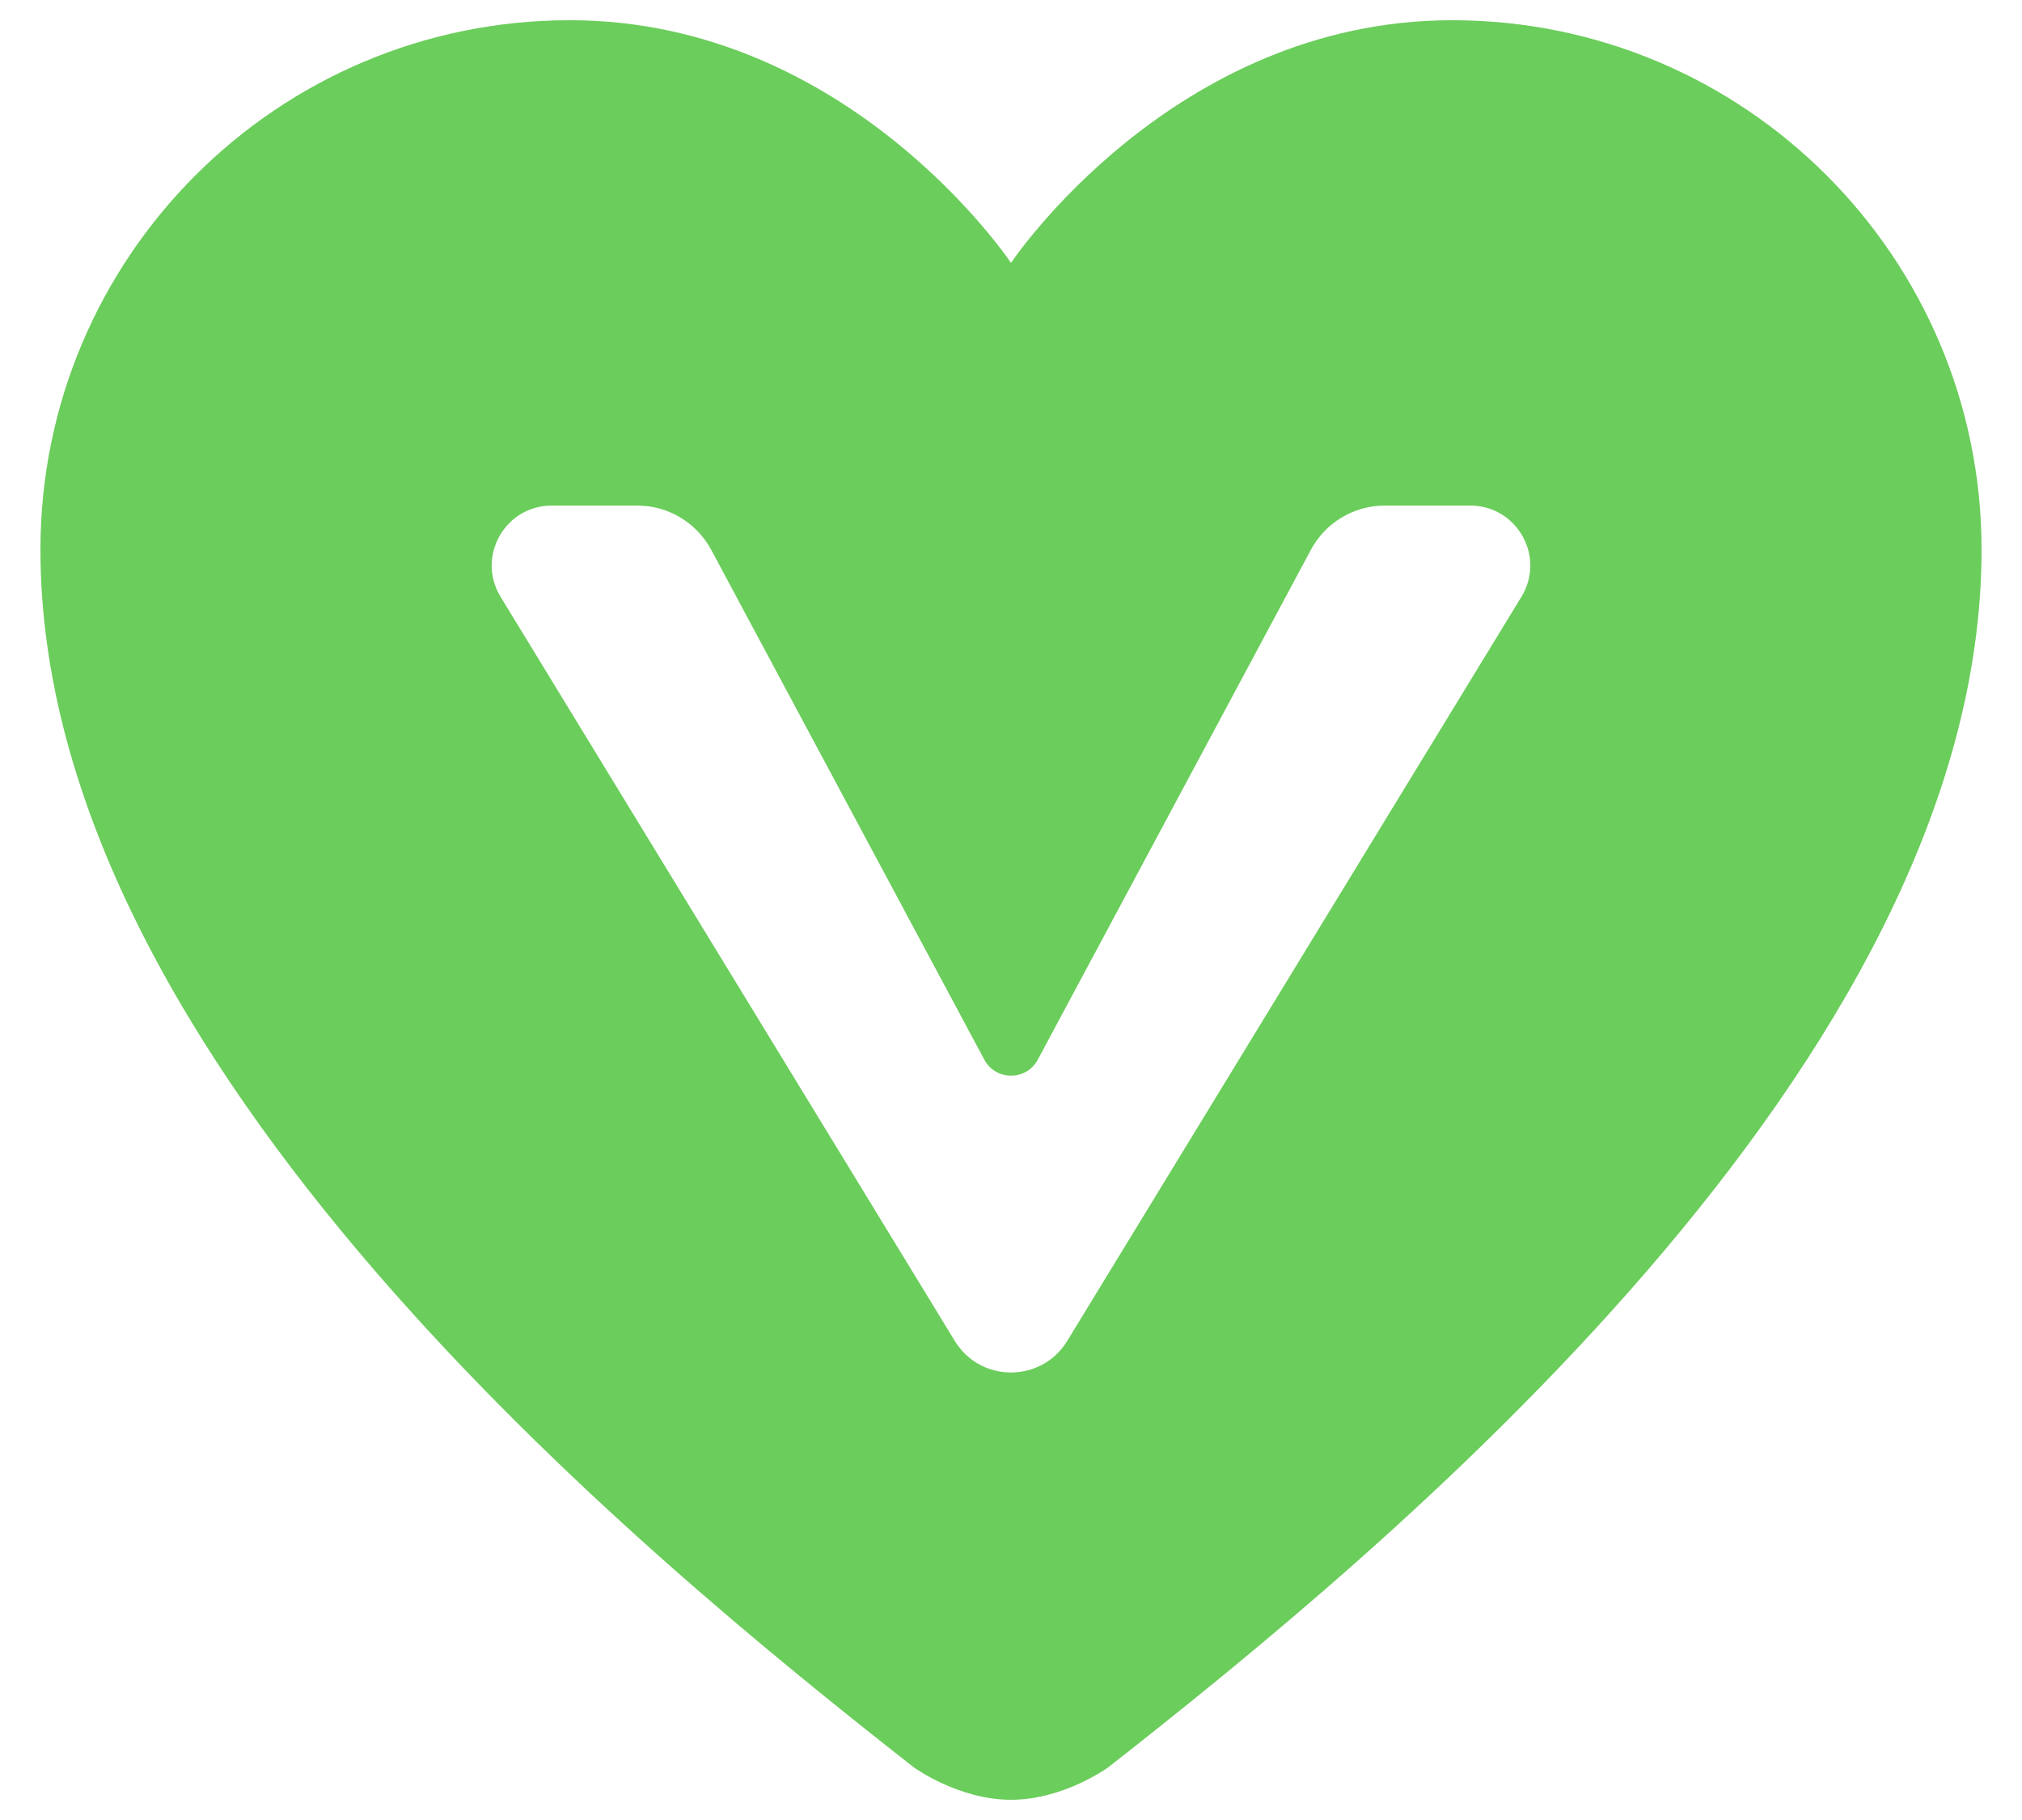 <svg width="20" height="18" viewBox="0 0 20 18" fill="none" xmlns="http://www.w3.org/2000/svg">
<path d="M14.364 0.2C11.6 0.2 10 2.6 10 2.6C10 2.6 8.4 0.2 5.636 0.2C2.744 0.2 0.4 2.544 0.4 5.436C0.4 10.509 6.337 15.361 9.037 17.478C9.037 17.478 9.477 17.8 10 17.8C10.523 17.8 10.963 17.478 10.963 17.478C13.663 15.361 19.6 10.509 19.6 5.436C19.6 2.544 17.256 0.2 14.364 0.2ZM9.444 13.262L4.951 5.902C4.71 5.507 4.994 5 5.458 5H6.303C6.61 5 6.89 5.169 7.035 5.438L9.736 10.48C9.849 10.691 10.152 10.691 10.265 10.48L12.966 5.438C13.11 5.169 13.391 5 13.697 5H14.542C15.006 5 15.29 5.507 15.049 5.902L10.556 13.262C10.302 13.678 9.698 13.678 9.444 13.262Z" fill="#6BCD5B"/>
</svg>
